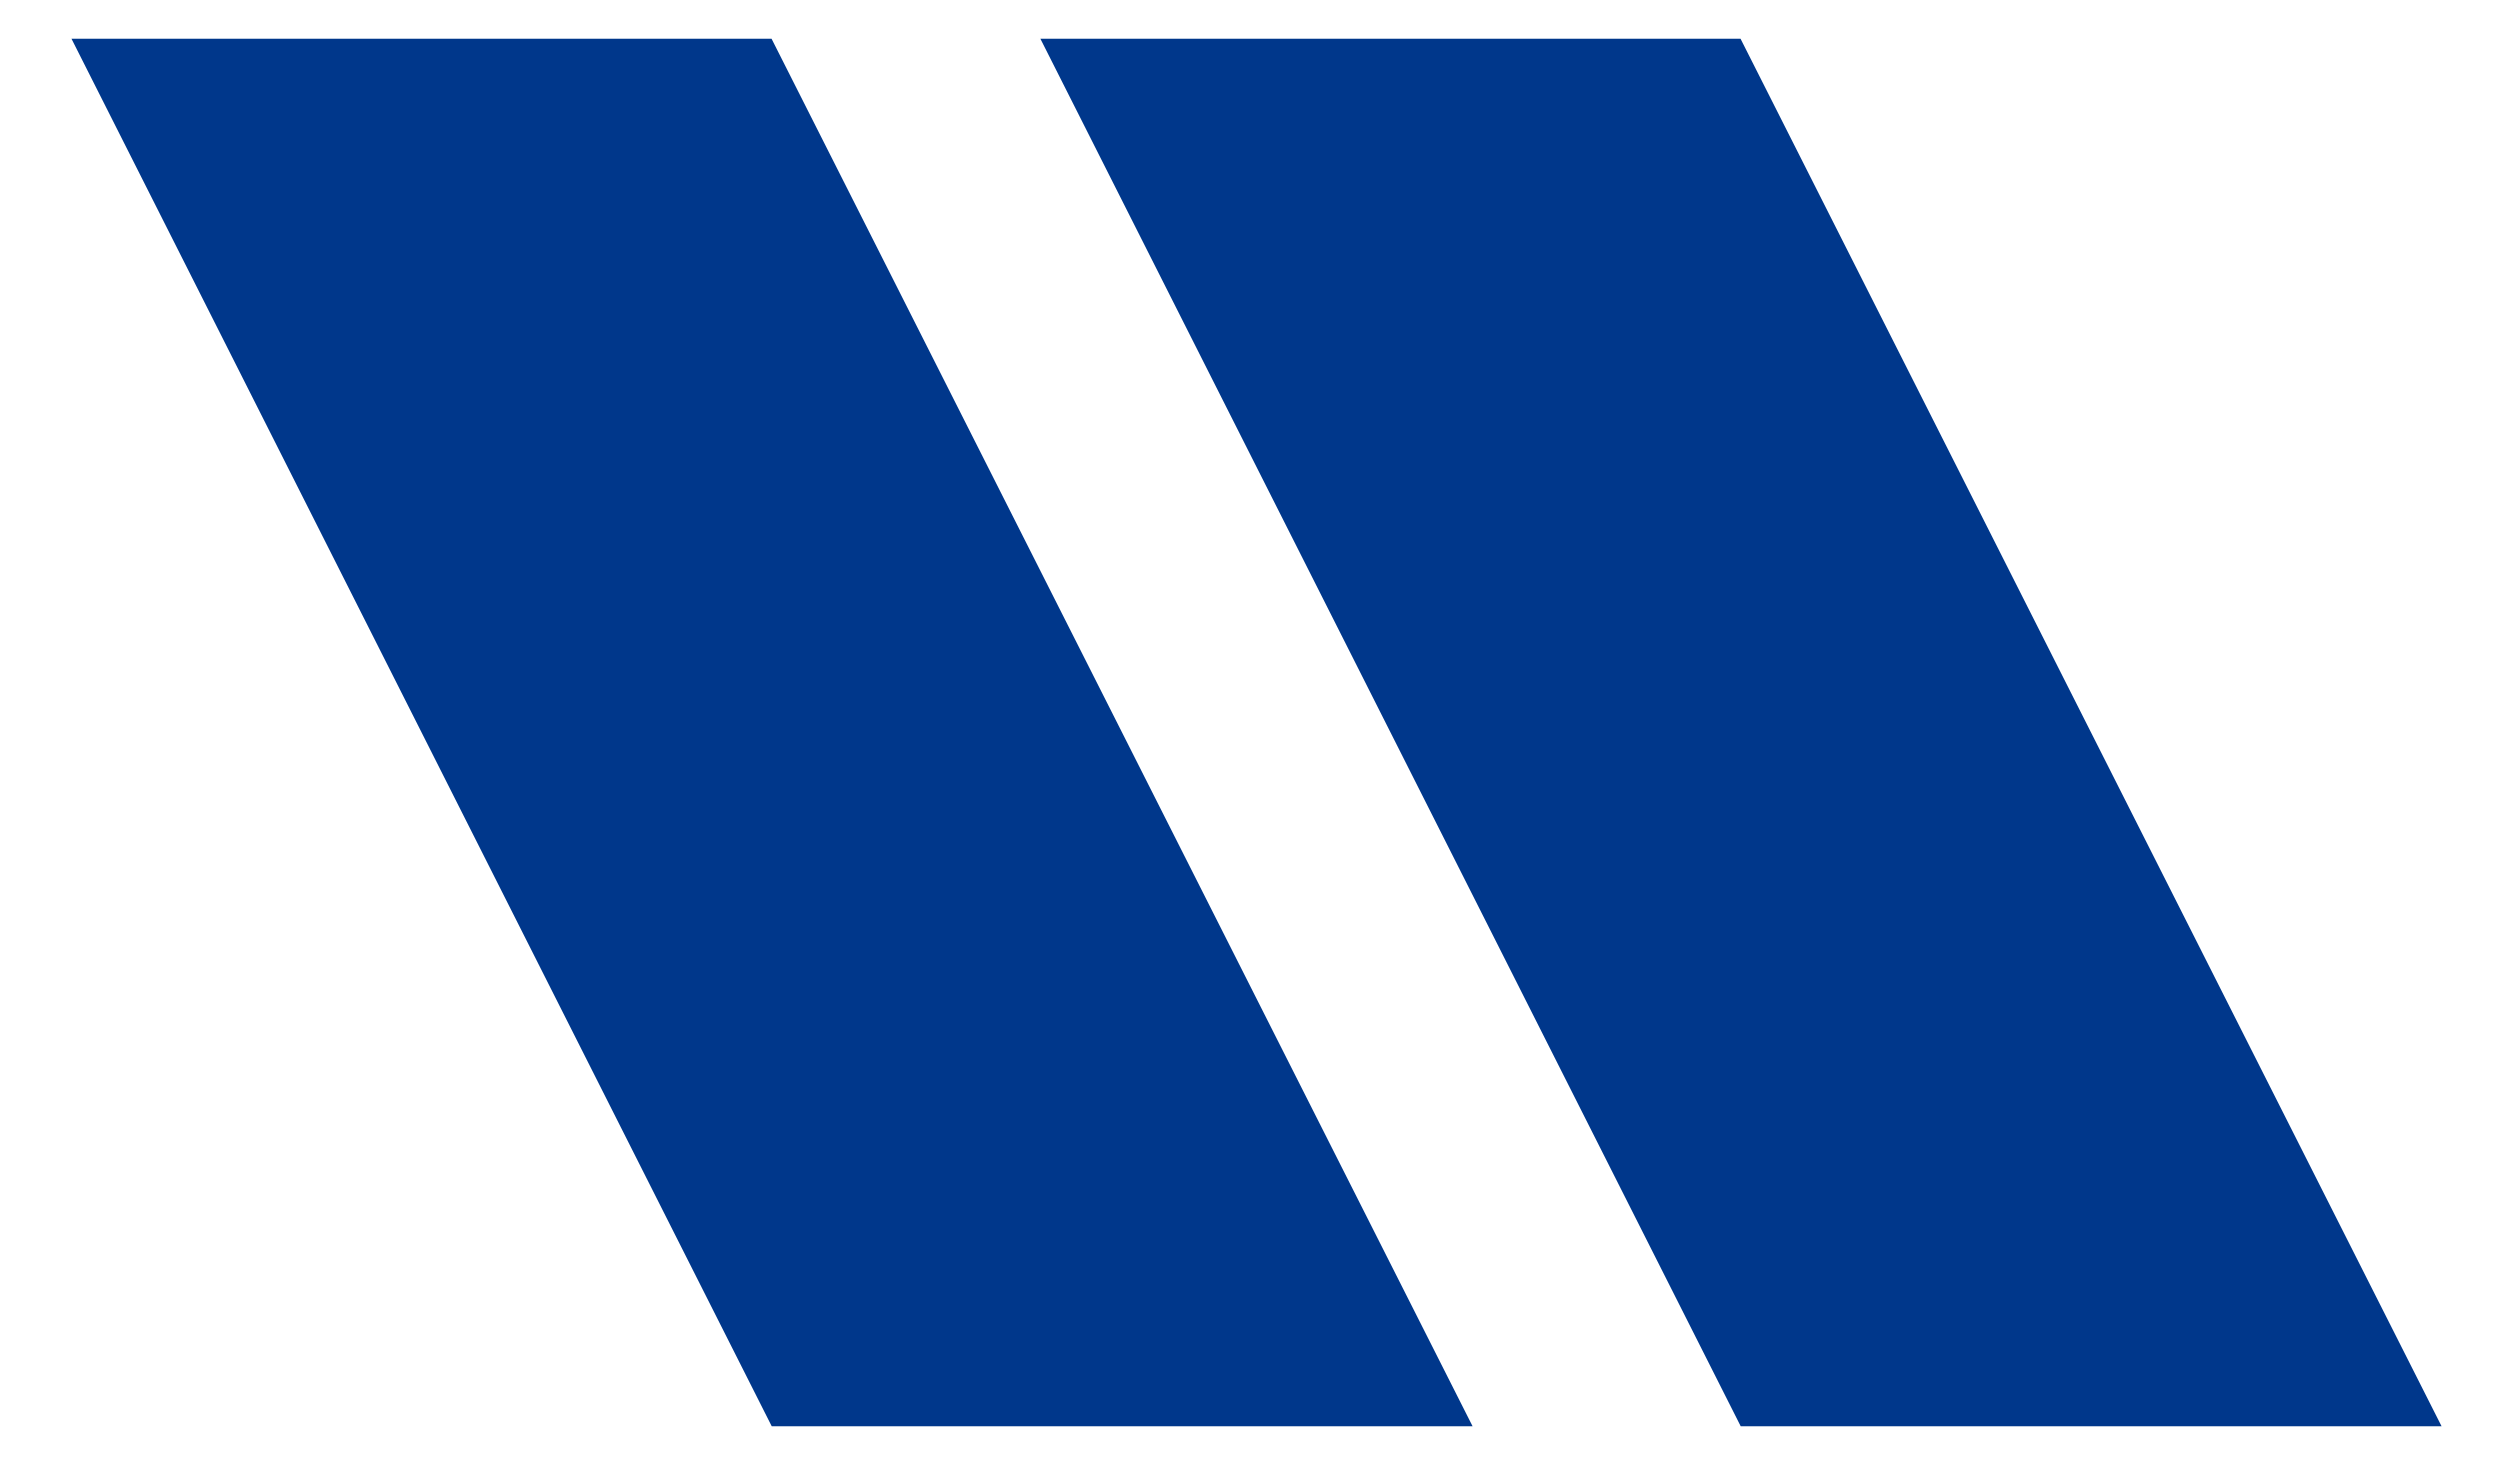 <?xml version="1.0" encoding="UTF-8" standalone="no"?>
<svg width="32px" height="19px" viewBox="0 0 32 19" version="1.1" xmlns="http://www.w3.org/2000/svg" xmlns:xlink="http://www.w3.org/1999/xlink">
    <defs/>
    <g id="Page-1" stroke="none" stroke-width="1" fill="none" fill-rule="evenodd">
        <g id="wqe" transform="translate(1, 0)" fill="#00378B">
            <path d="M30.252,18.256 L21.279,0.496 L12.317,0.496 L21.281,18.256 L30.252,18.256 Z M17.849,18.256 L8.876,0.496 L-0.085,0.496 L8.878,18.256 L17.849,18.256 Z" id="Shape"/>
        </g>
    </g>
</svg>